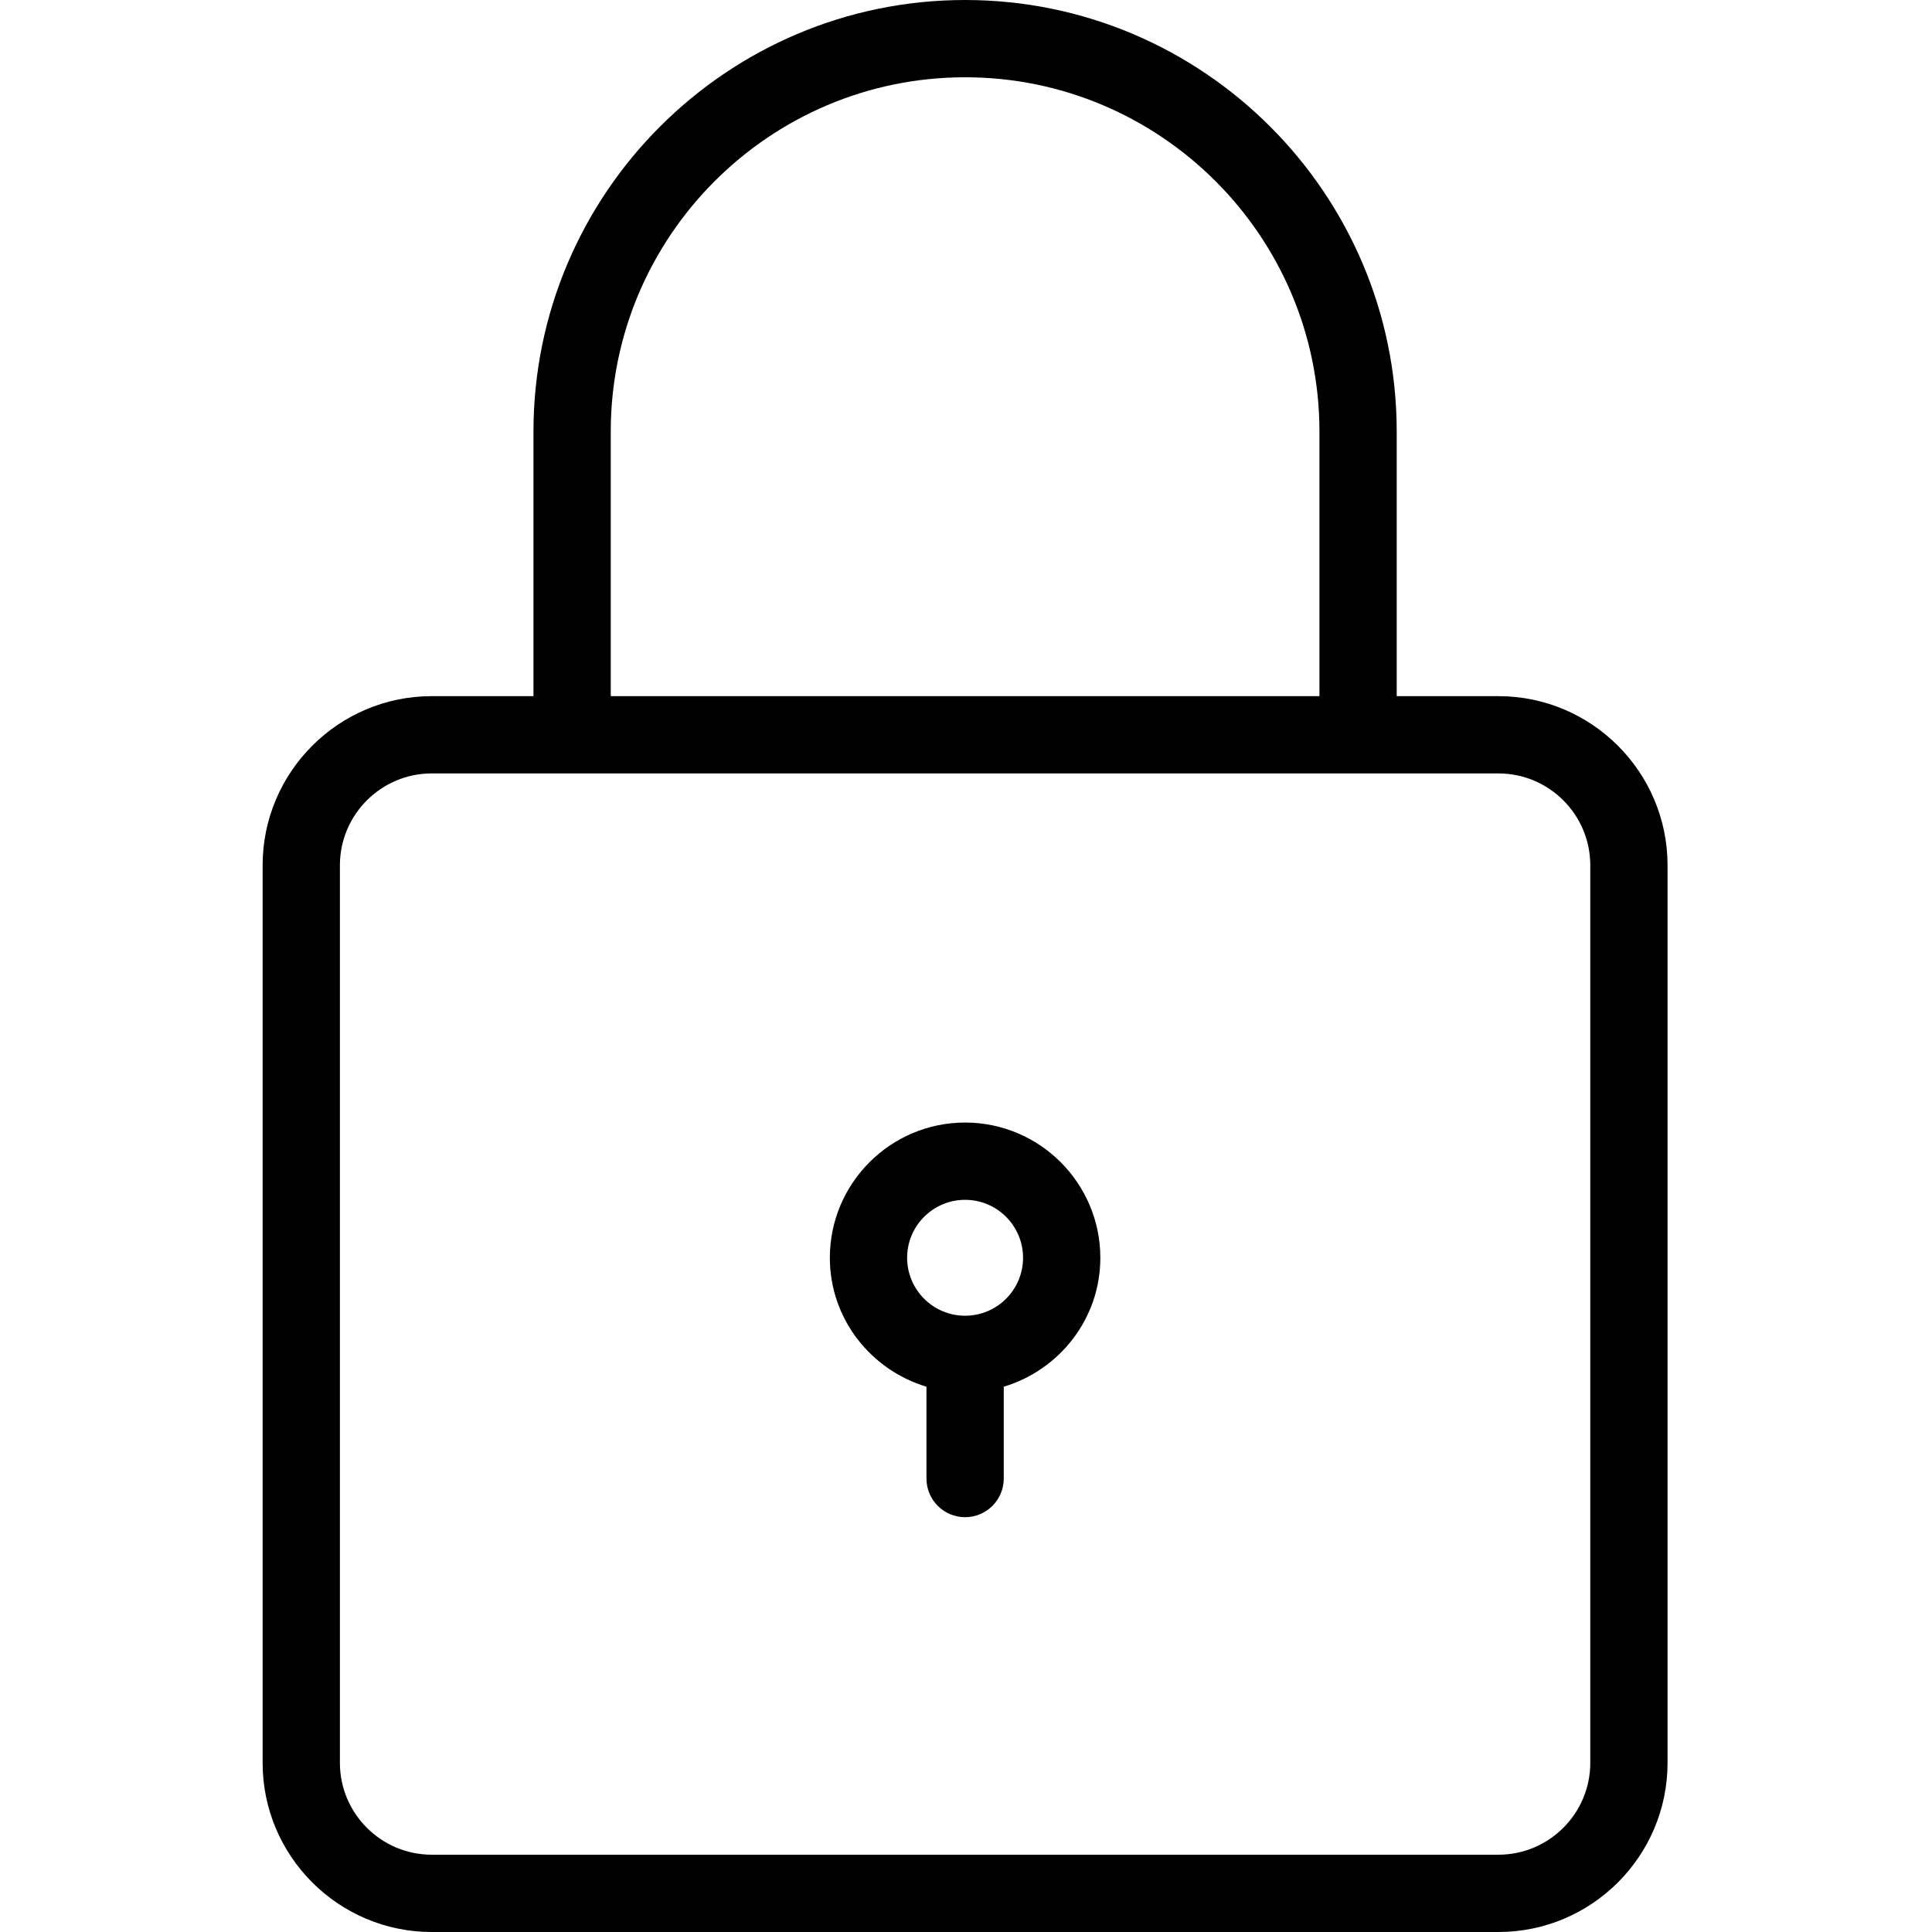 <svg height="457pt" viewBox="-62 0 457 457.143" width="457pt" xmlns="http://www.w3.org/2000/svg"><path d="m292.473 164.719h-24.059v-62.59c0-56.312-45.816-102.129-102.129-102.129s-102.129 45.816-102.129 102.129v62.59h-24.059c-22.07 0-40.027 17.957-40.027 40.027v212.371c0 22.07 17.957 40.027 40.027 40.027h252.375c22.07 0 40.027-17.957 40.027-40.027v-212.371c0-22.07-17.957-40.027-40.027-40.027zm-210.031-62.59c0-46.23 37.613-83.844 83.844-83.844 46.234 0 83.844 37.613 83.844 83.844v62.59h-167.688zm231.773 314.988c0 11.984-9.754 21.738-21.742 21.738h-252.375c-11.984 0-21.742-9.754-21.742-21.738v-212.371c0-11.988 9.758-21.742 21.742-21.742h252.375c11.988 0 21.742 9.754 21.742 21.742zm0 0"/><path d="m166.285 265.613c-17.641 0-32 14.355-32 32 0 14.441 9.688 26.543 22.859 30.508v21.727c0 5.051 4.094 9.145 9.141 9.145 5.051 0 9.145-4.094 9.145-9.145v-21.727c13.172-3.965 22.855-16.066 22.855-30.508 0-17.645-14.355-32-32-32zm0 45.711c-7.562 0-13.715-6.148-13.715-13.711s6.152-13.715 13.715-13.715 13.715 6.152 13.715 13.715-6.152 13.711-13.715 13.711zm0 0"/></svg>